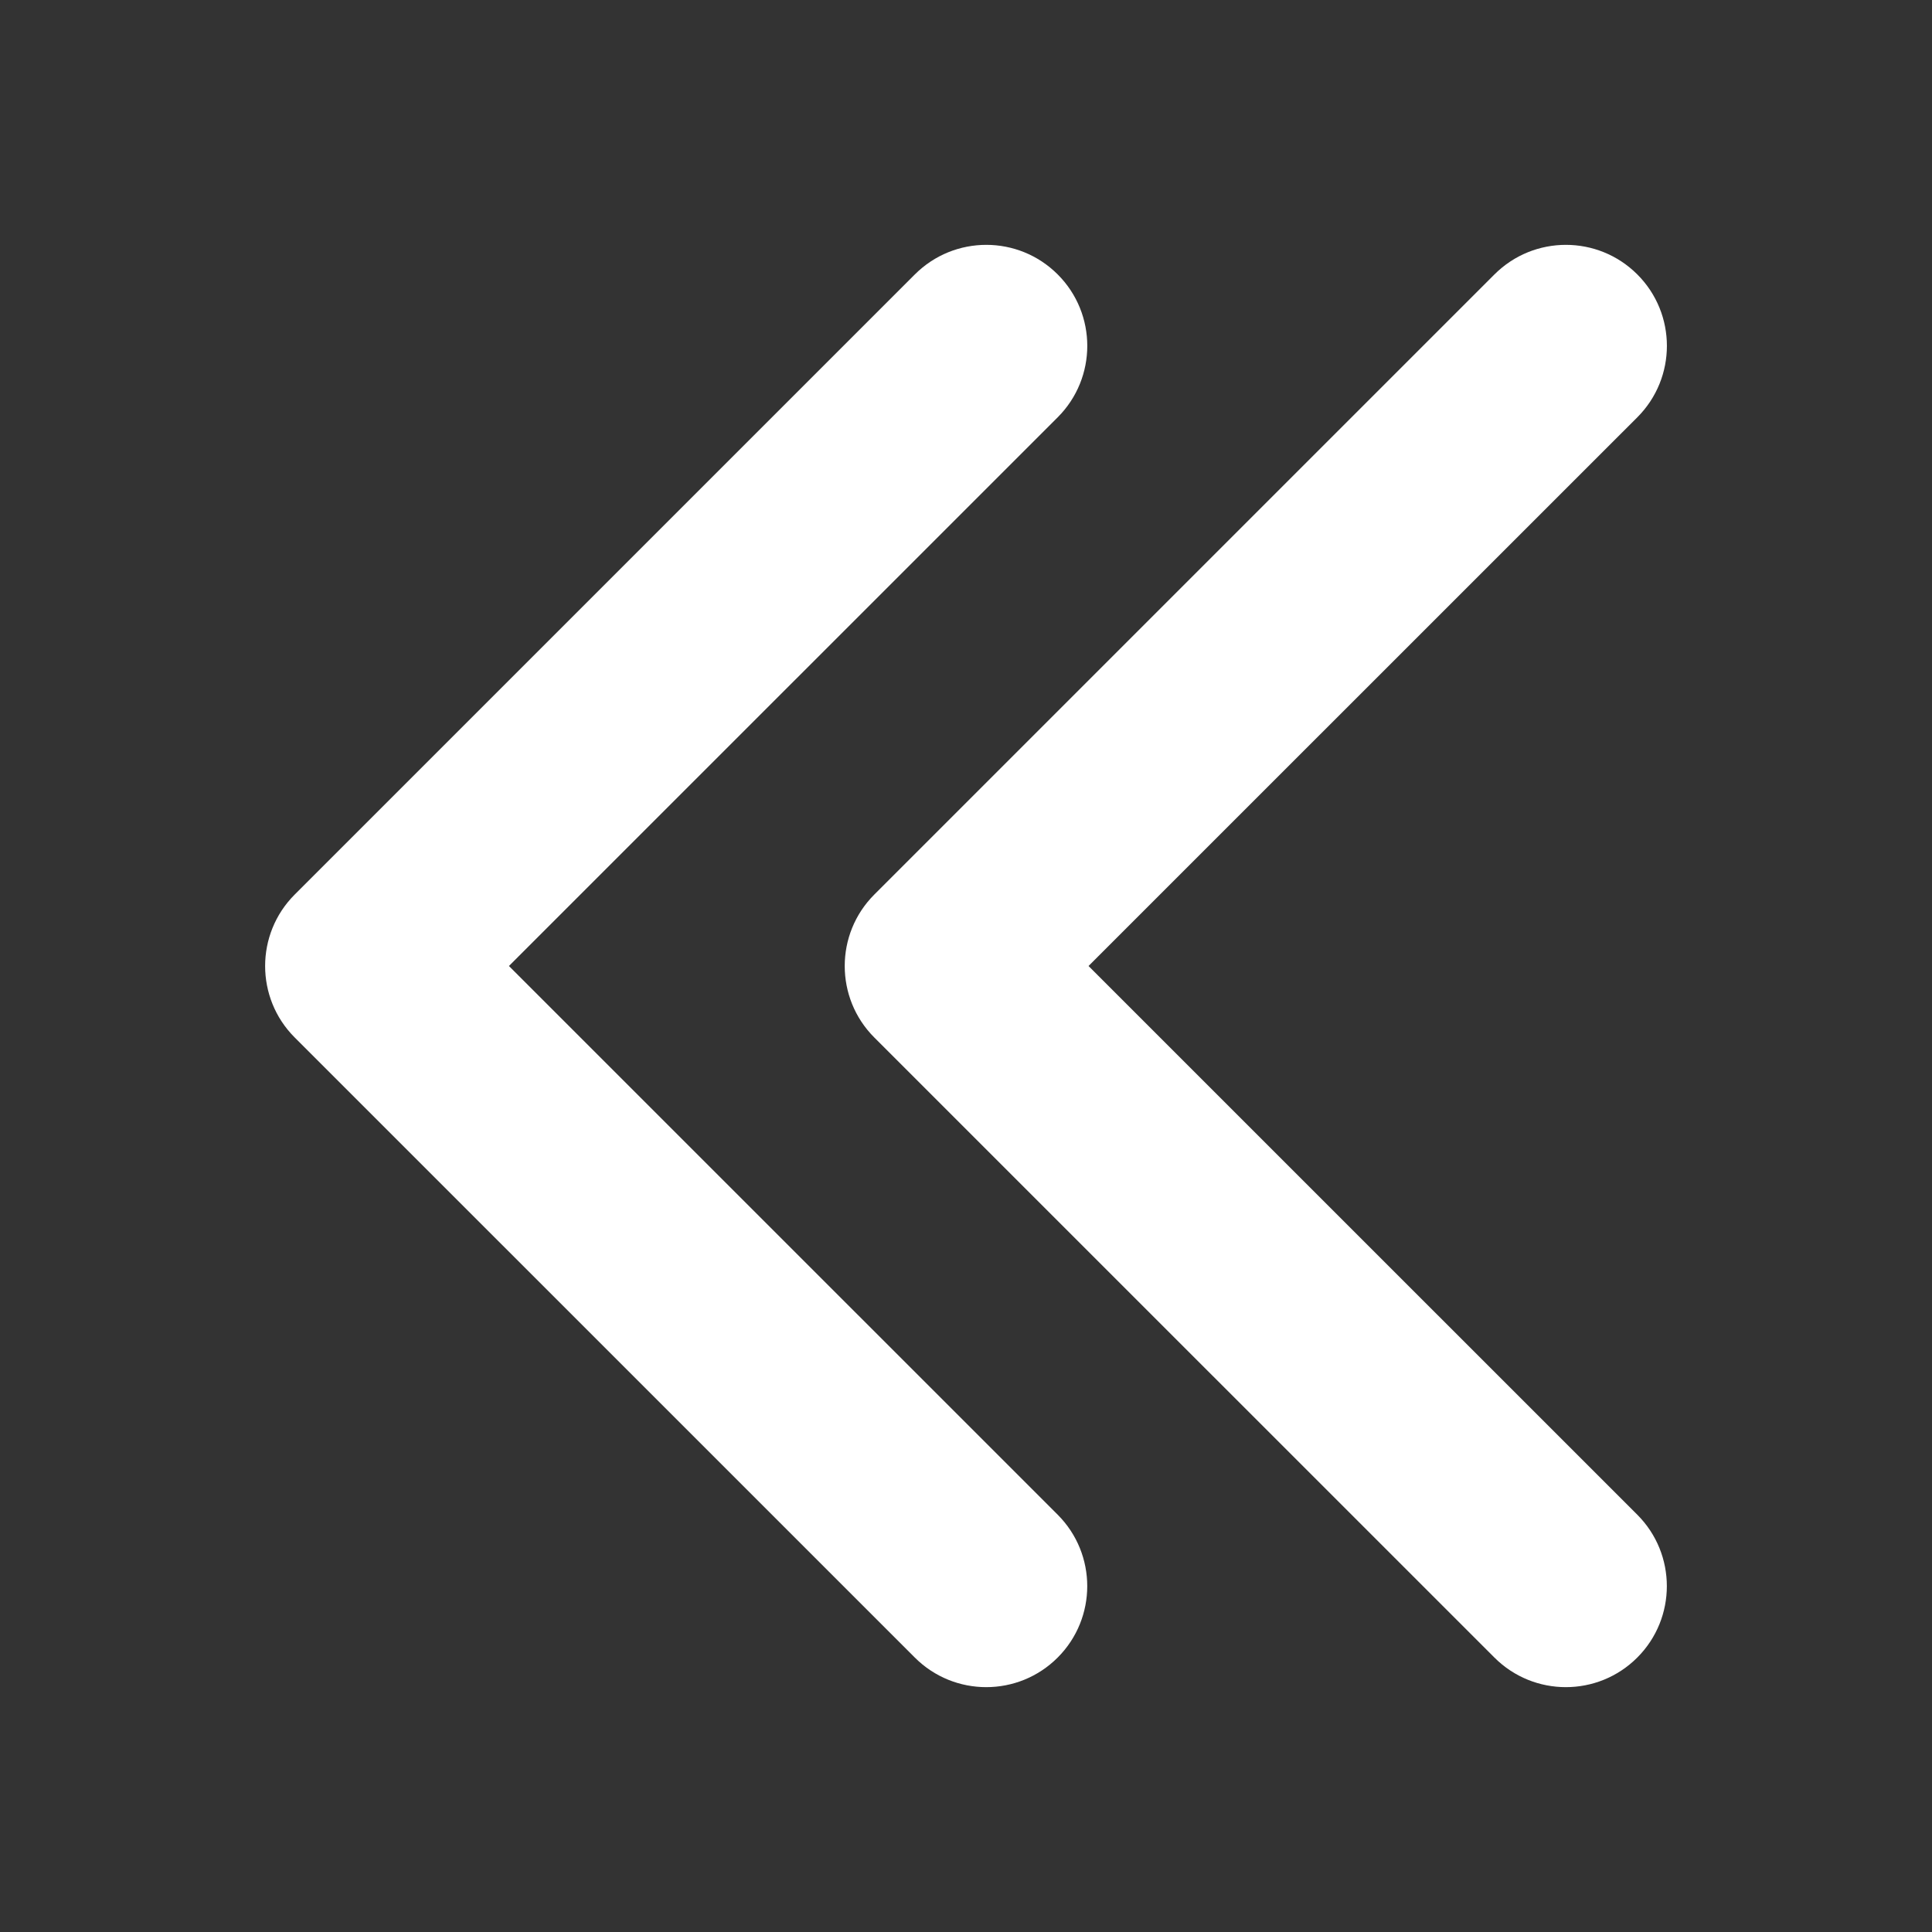 <?xml version="1.0" encoding="utf-8"?>
<!-- Generator: Adobe Illustrator 15.1.0, SVG Export Plug-In . SVG Version: 6.00 Build 0)  -->
<!DOCTYPE svg PUBLIC "-//W3C//DTD SVG 1.1//EN" "http://www.w3.org/Graphics/SVG/1.1/DTD/svg11.dtd">
<svg version="1.1" id="Layer_3" xmlns="http://www.w3.org/2000/svg" xmlns:xlink="http://www.w3.org/1999/xlink" x="0px" y="0px"
	 width="100px" height="100px" viewBox="0 0 100 100" enable-background="new 0 0 100 100" xml:space="preserve">
<rect x="0" y="0" width="100" height="100" fill="#333333" stroke="none"/>
<g>
	<path fill="#FFFFFF" d="M43.723,50c0-1.338,0.51-2.676,1.528-3.695l32.101-32.1c2.043-2.042,5.354-2.042,7.396,0
		c2.041,2.041,2.041,5.352,0,7.394L56.342,50l28.403,28.4c2.041,2.041,2.041,5.354,0,7.395c-2.041,2.042-5.353,2.042-7.394,0
		l-32.103-32.1C44.231,52.676,43.723,51.338,43.723,50z"/>
	<path fill="#FFFFFF" d="M13.723,50c0-1.338,0.51-2.676,1.528-3.695l32.101-32.1c2.043-2.042,5.354-2.042,7.395,0
		c2.041,2.041,2.041,5.352,0,7.394L26.342,50l28.403,28.4c2.041,2.041,2.041,5.354,0,7.395c-2.041,2.042-5.353,2.042-7.394,0
		l-32.102-32.1C14.231,52.676,13.723,51.338,13.723,50z"/>
</g>
</svg>
